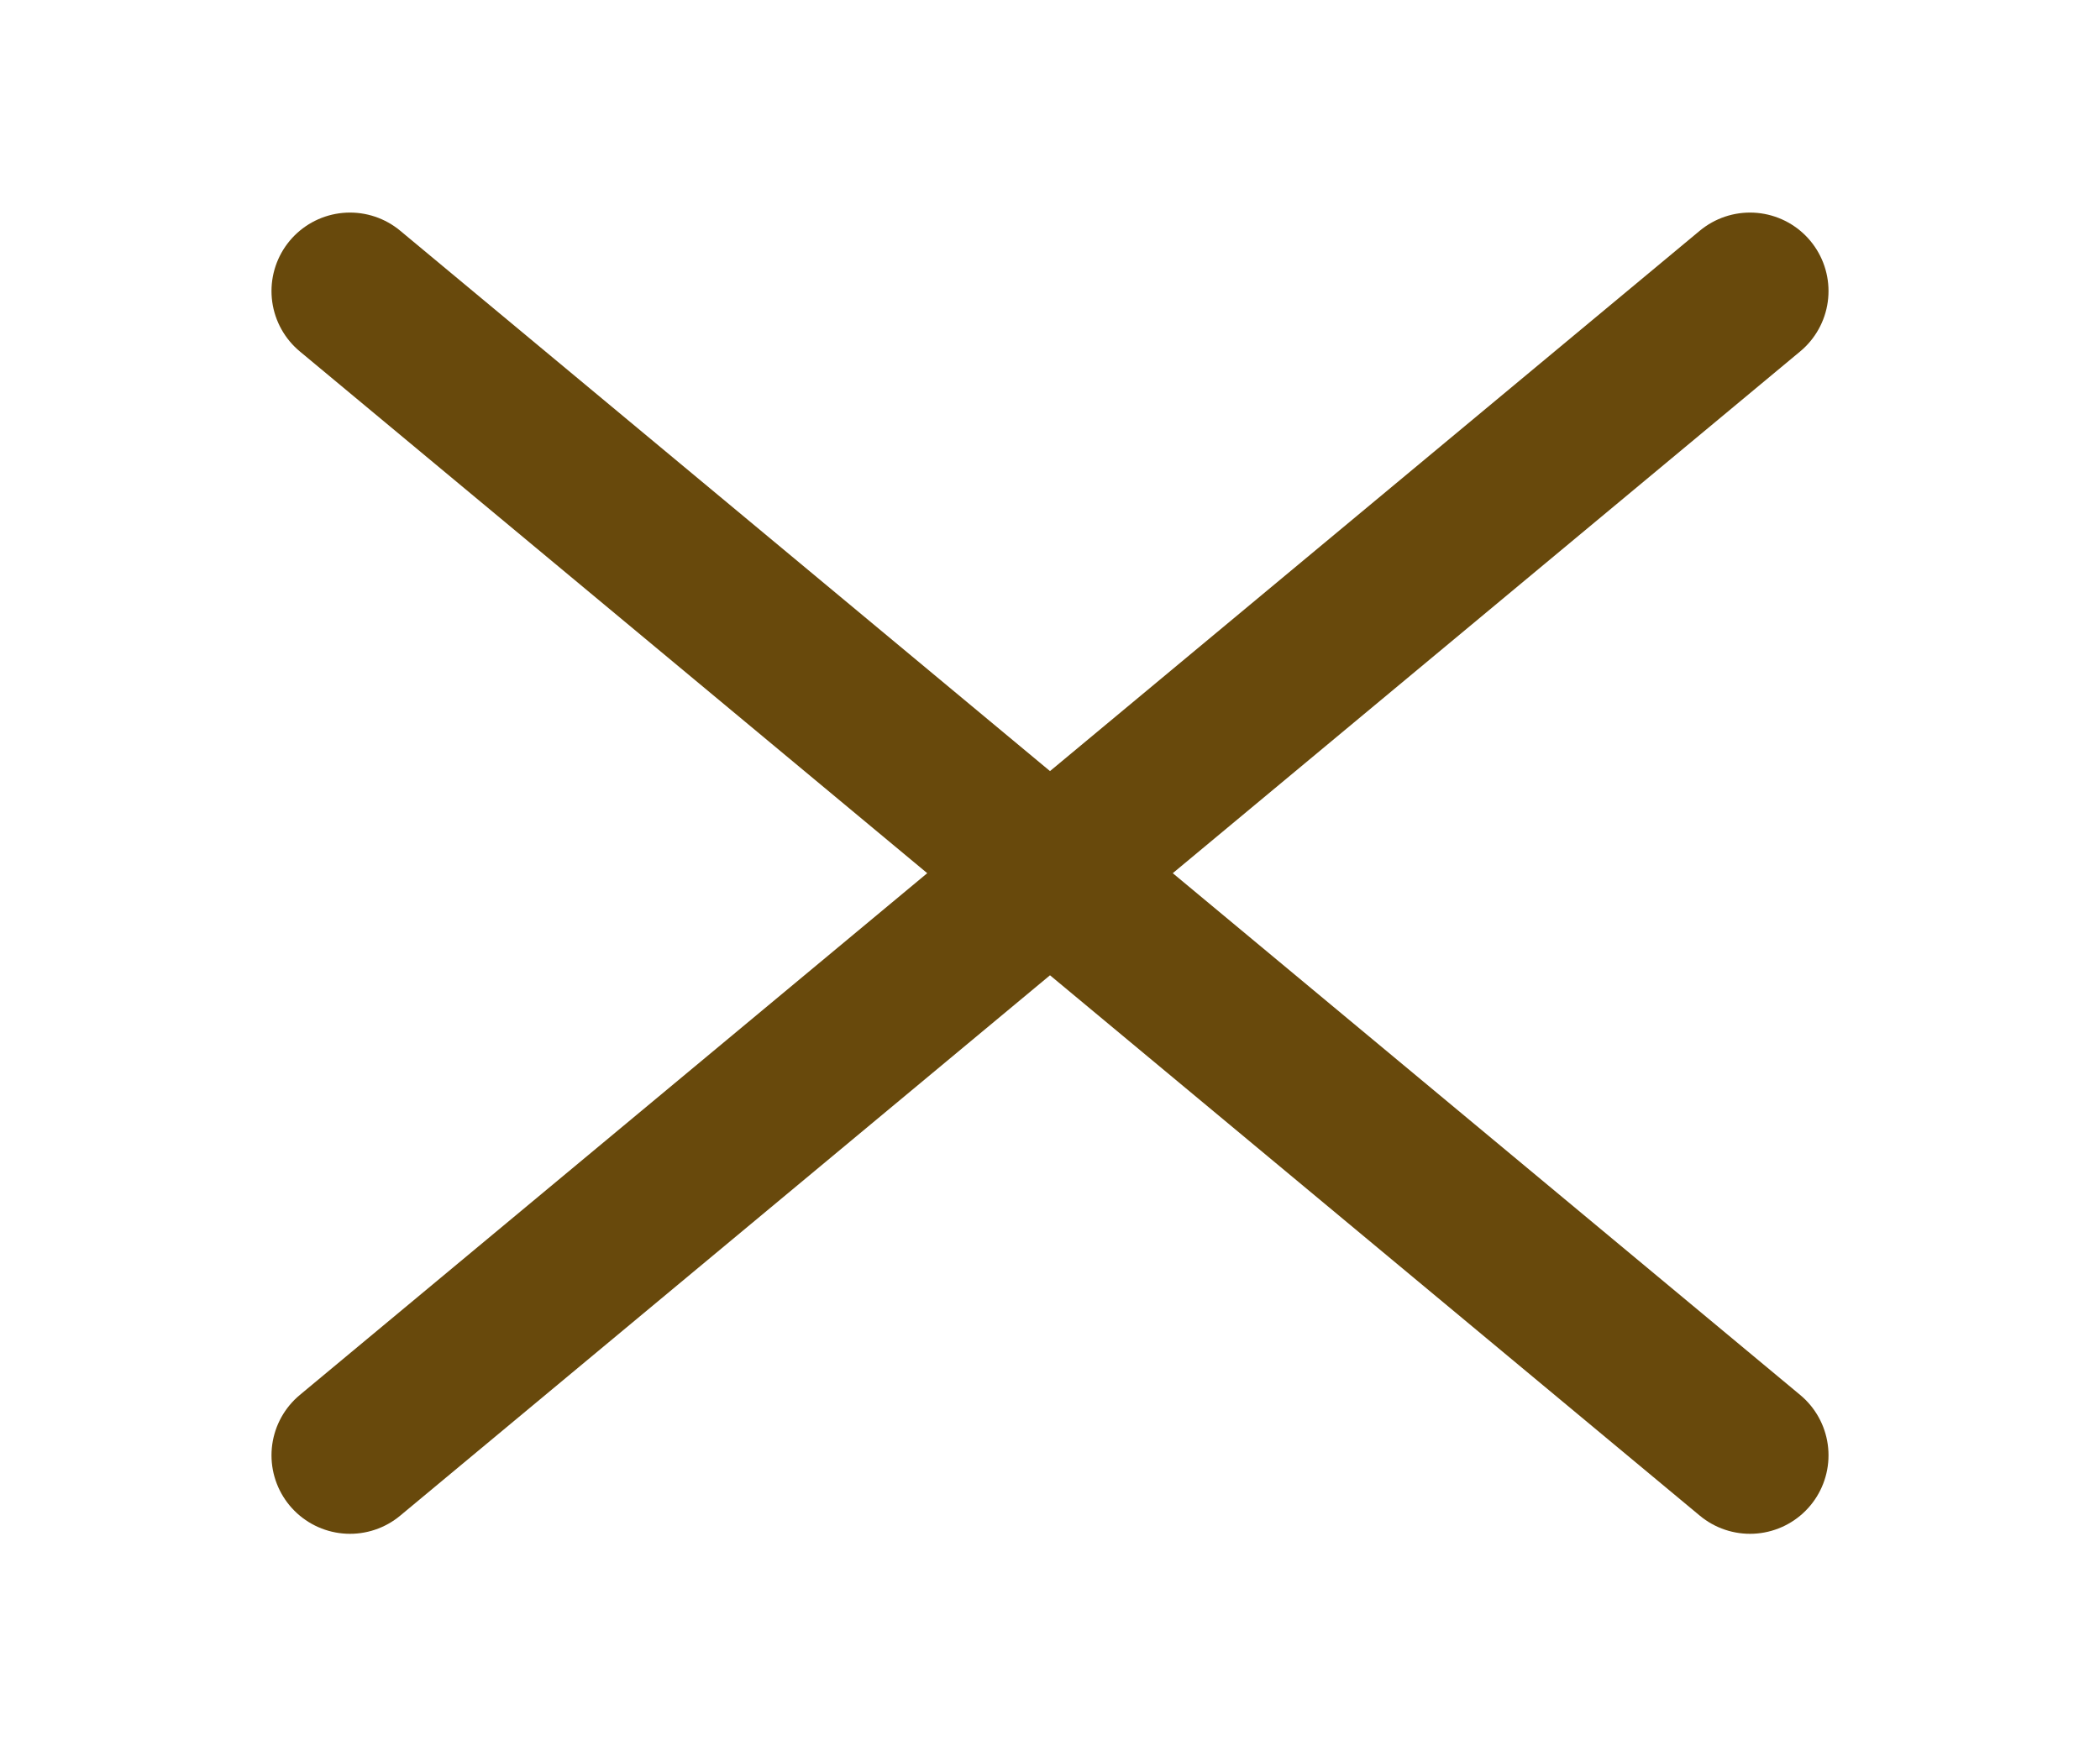 <svg width="107" height="89" viewBox="0 0 107 89" fill="none" xmlns="http://www.w3.org/2000/svg">
<path d="M89.167 74.167L17.833 14.833M89.167 14.833L17.833 74.167" stroke="#68490C" stroke-width="8" stroke-linecap="round"/>
</svg>
